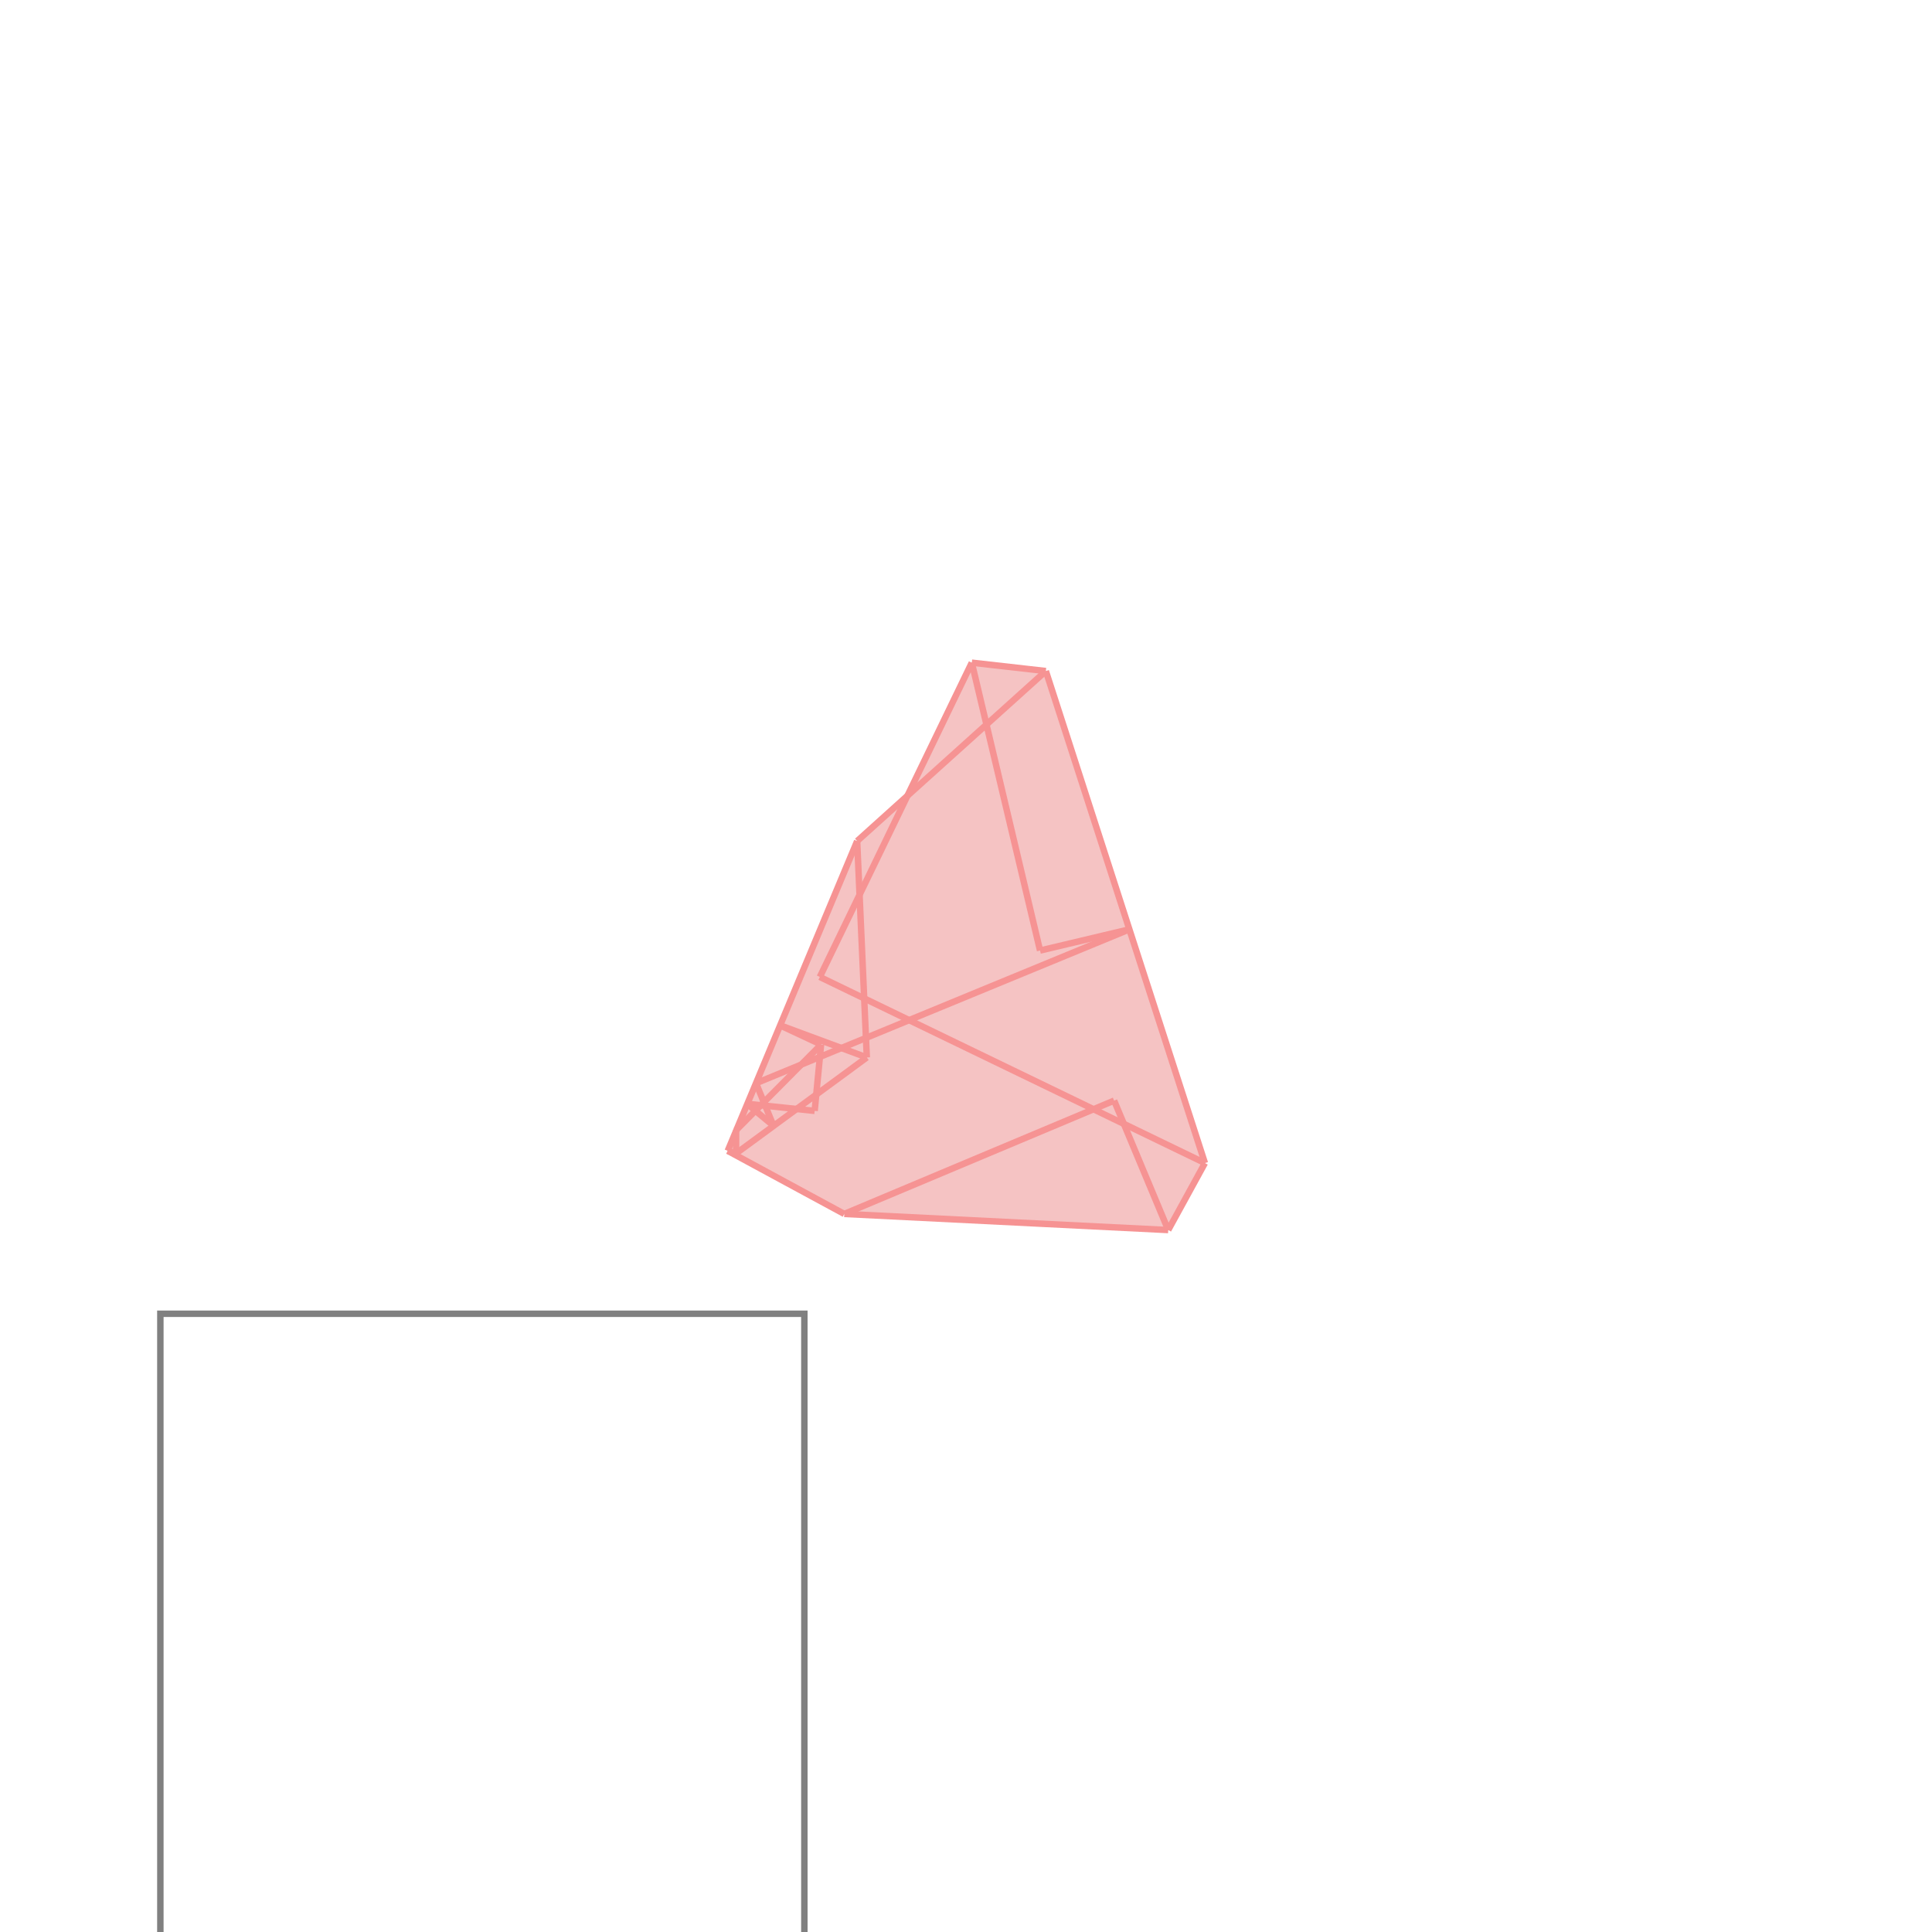 <svg xmlns="http://www.w3.org/2000/svg" viewBox="-1.5 -1.5 3 3">
<path d="M0.009 -0.471 L0.124 -0.458 L0.371 0.306 L0.314 0.41 L-0.189 0.385 L-0.37 0.287 L-0.169 -0.194 L-0.091 -0.265 z " fill="rgb(245,195,195)" />
<path d="M-1.251 0.54 L-0.251 0.54 L-0.251 1.54 L-1.251 1.54  z" fill="none" stroke="rgb(128,128,128)" stroke-width="0.01" />
<line x1="0.009" y1="-0.471" x2="0.124" y2="-0.458" style="stroke:rgb(246,147,147);stroke-width:0.01" />
<line x1="-0.227" y1="0.017" x2="0.371" y2="0.306" style="stroke:rgb(246,147,147);stroke-width:0.01" />
<line x1="-0.289" y1="0.092" x2="-0.225" y2="0.122" style="stroke:rgb(246,147,147);stroke-width:0.01" />
<line x1="-0.289" y1="0.092" x2="-0.154" y2="0.142" style="stroke:rgb(246,147,147);stroke-width:0.01" />
<line x1="-0.34" y1="0.214" x2="-0.299" y2="0.248" style="stroke:rgb(246,147,147);stroke-width:0.01" />
<line x1="0.23" y1="0.209" x2="0.314" y2="0.41" style="stroke:rgb(246,147,147);stroke-width:0.01" />
<line x1="-0.37" y1="0.287" x2="-0.189" y2="0.385" style="stroke:rgb(246,147,147);stroke-width:0.01" />
<line x1="0.124" y1="-0.458" x2="0.371" y2="0.306" style="stroke:rgb(246,147,147);stroke-width:0.01" />
<line x1="-0.37" y1="0.287" x2="-0.357" y2="0.291" style="stroke:rgb(246,147,147);stroke-width:0.01" />
<line x1="-0.34" y1="0.214" x2="-0.235" y2="0.225" style="stroke:rgb(246,147,147);stroke-width:0.01" />
<line x1="-0.326" y1="0.182" x2="-0.299" y2="0.248" style="stroke:rgb(246,147,147);stroke-width:0.01" />
<line x1="0.009" y1="-0.471" x2="0.115" y2="-0.024" style="stroke:rgb(246,147,147);stroke-width:0.01" />
<line x1="0.254" y1="-0.057" x2="0.115" y2="-0.024" style="stroke:rgb(246,147,147);stroke-width:0.01" />
<line x1="-0.189" y1="0.385" x2="0.314" y2="0.41" style="stroke:rgb(246,147,147);stroke-width:0.01" />
<line x1="-0.169" y1="-0.194" x2="-0.154" y2="0.142" style="stroke:rgb(246,147,147);stroke-width:0.01" />
<line x1="-0.357" y1="0.255" x2="-0.357" y2="0.291" style="stroke:rgb(246,147,147);stroke-width:0.01" />
<line x1="0.254" y1="-0.057" x2="-0.326" y2="0.182" style="stroke:rgb(246,147,147);stroke-width:0.01" />
<line x1="-0.225" y1="0.122" x2="-0.235" y2="0.225" style="stroke:rgb(246,147,147);stroke-width:0.01" />
<line x1="0.124" y1="-0.458" x2="-0.169" y2="-0.194" style="stroke:rgb(246,147,147);stroke-width:0.01" />
<line x1="0.23" y1="0.209" x2="-0.189" y2="0.385" style="stroke:rgb(246,147,147);stroke-width:0.01" />
<line x1="-0.154" y1="0.142" x2="-0.357" y2="0.291" style="stroke:rgb(246,147,147);stroke-width:0.01" />
<line x1="-0.169" y1="-0.194" x2="-0.37" y2="0.287" style="stroke:rgb(246,147,147);stroke-width:0.01" />
<line x1="0.009" y1="-0.471" x2="-0.227" y2="0.017" style="stroke:rgb(246,147,147);stroke-width:0.01" />
<line x1="-0.225" y1="0.122" x2="-0.357" y2="0.255" style="stroke:rgb(246,147,147);stroke-width:0.01" />
<line x1="0.371" y1="0.306" x2="0.314" y2="0.41" style="stroke:rgb(246,147,147);stroke-width:0.01" />
</svg>
